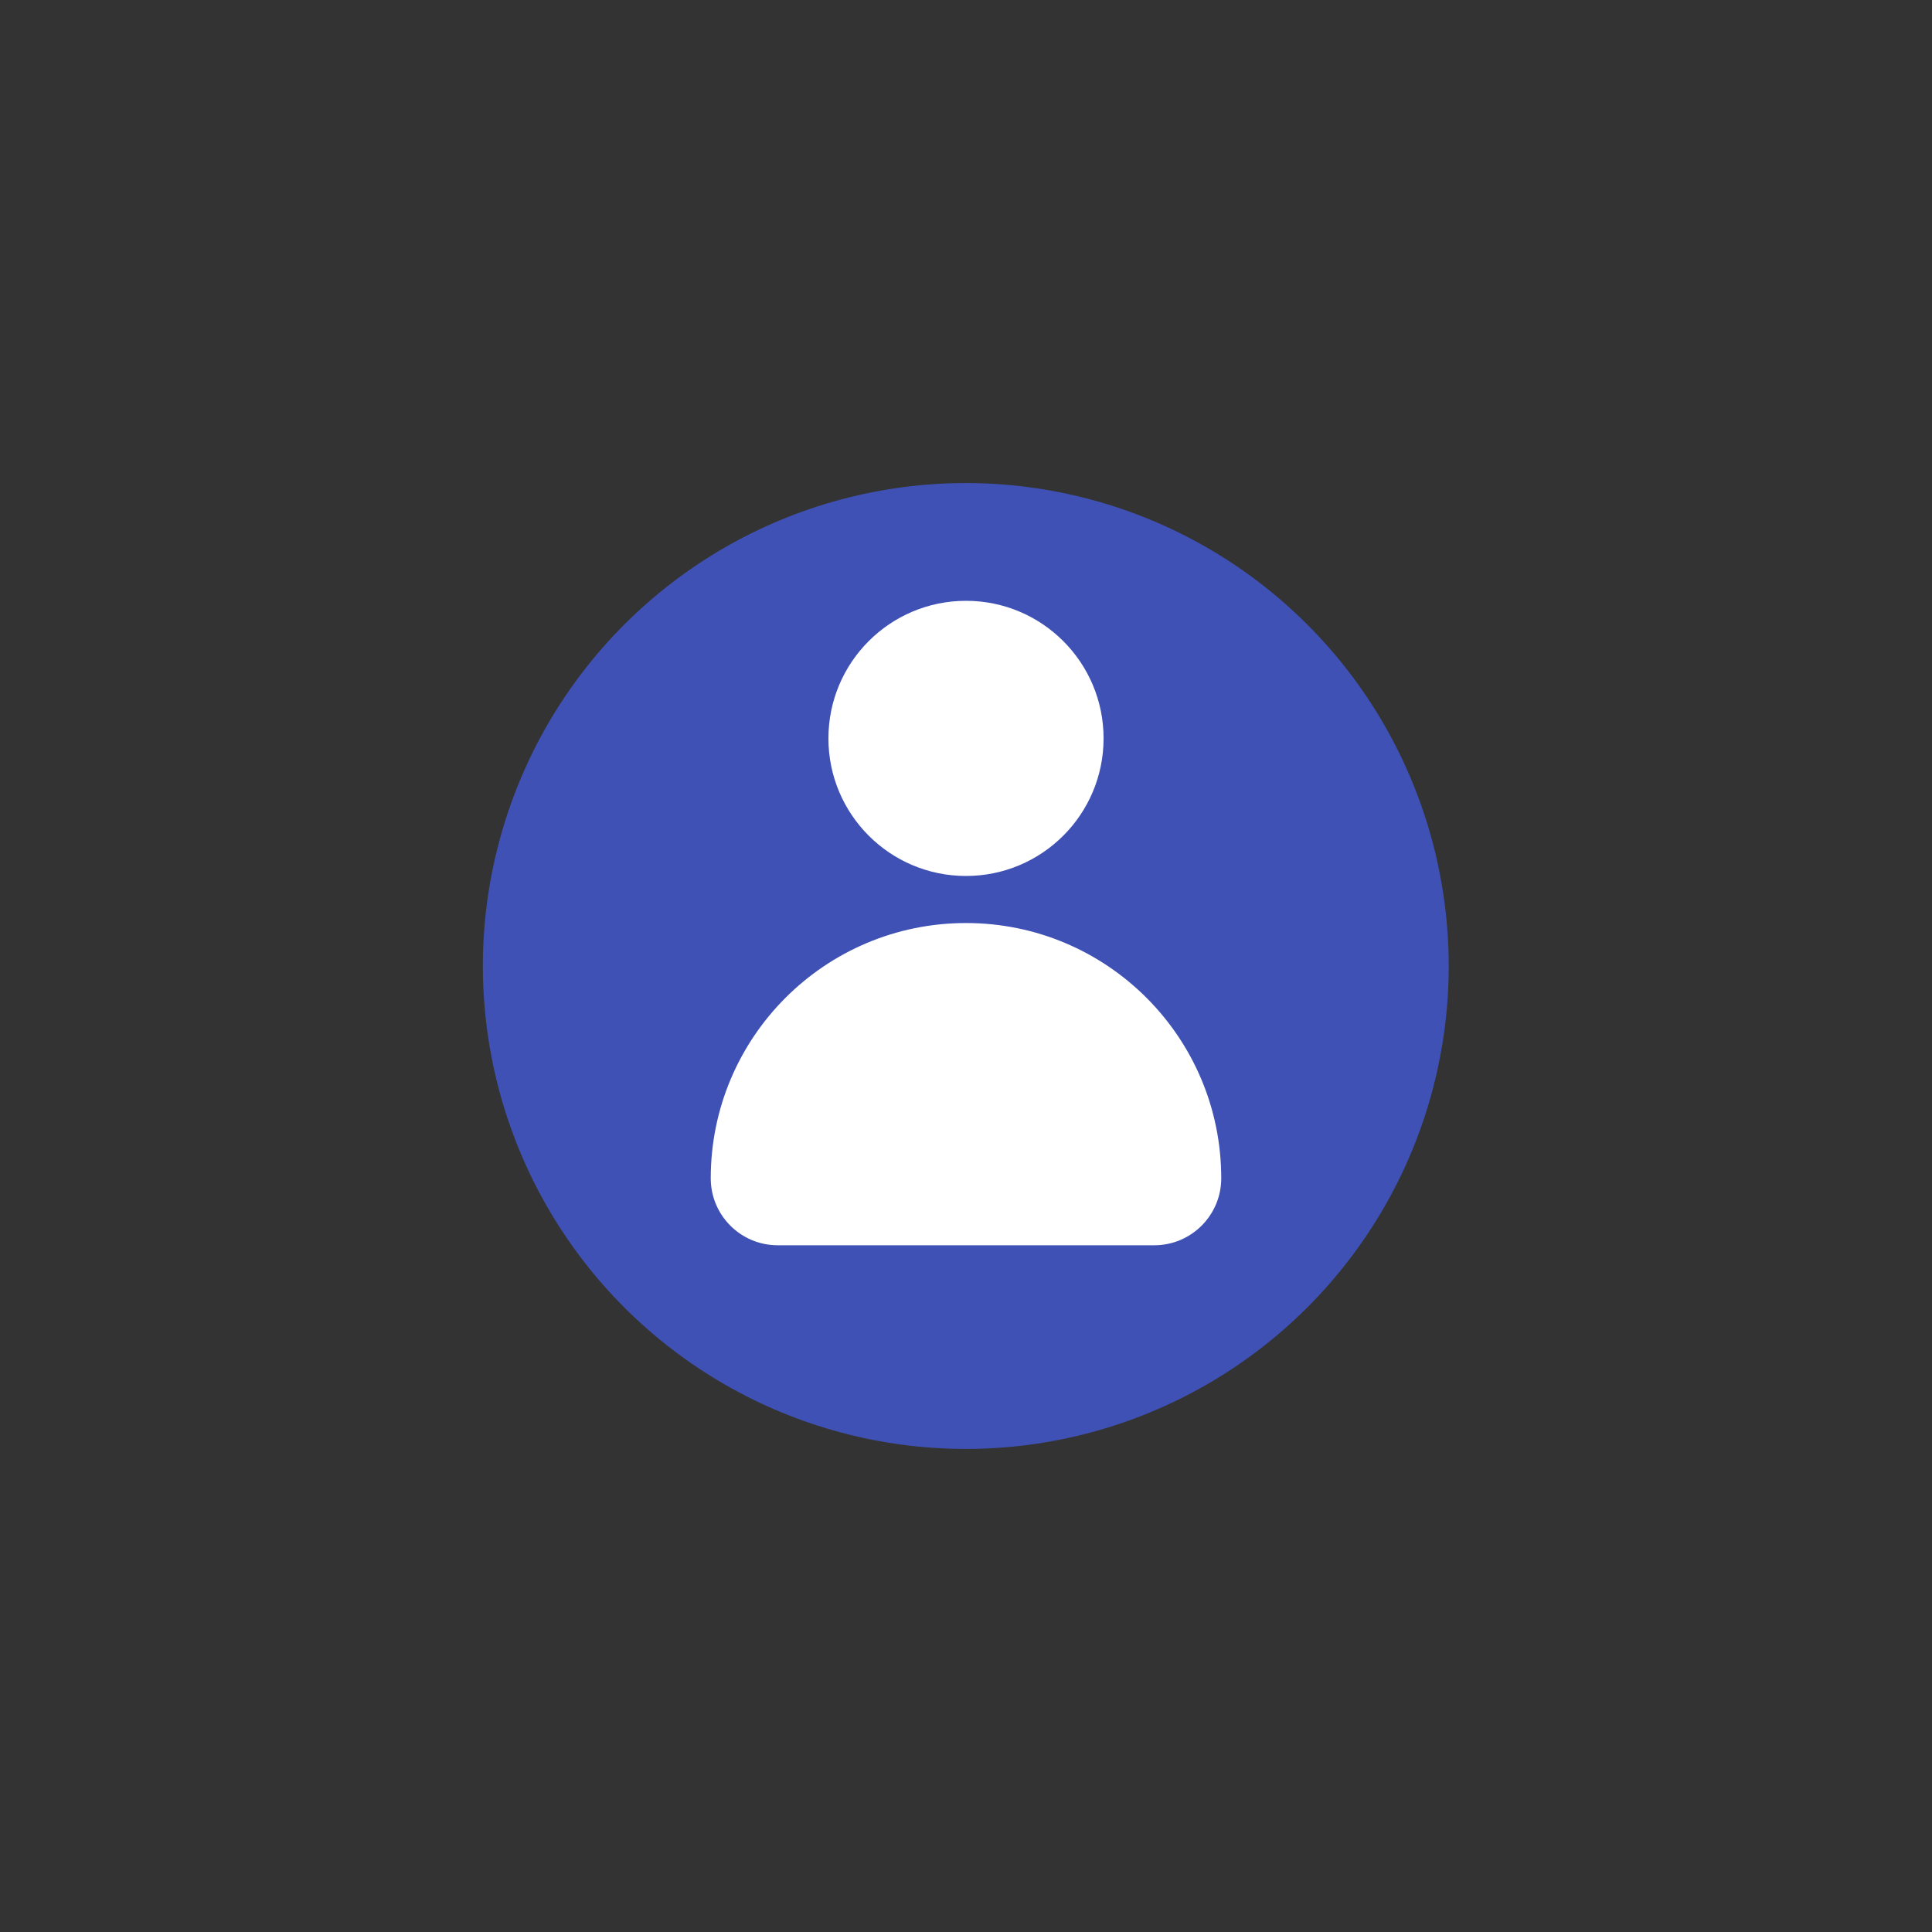 <?xml version="1.0" encoding="utf-8"?>
<!-- Generator: Adobe Illustrator 23.0.0, SVG Export Plug-In . SVG Version: 6.00 Build 0)  -->
<svg version="1.1" id="Layer_1" xmlns="http://www.w3.org/2000/svg" xmlns:xlink="http://www.w3.org/1999/xlink" x="0px" y="0px"
	 viewBox="0 0 1000 1000" style="enable-background:new 0 0 1000 1000;" xml:space="preserve">
<rect x="0" y="0" width="1000" height="1000" fill="#333333" stroke="none"/>
<style type="text/css">
	.st0{fill:#3F51B5;}
	.st1{fill:#FFFFFF;}
</style>
<ellipse transform="matrix(0.707 -0.707 0.707 0.707 -207.107 500)" class="st0" cx="500" cy="500" rx="250" ry="250"/>
<g>
	<g>
		<path class="st1" d="M571.21,382.19c0,39.33-31.88,71.21-71.21,71.21c-39.33,0-71.21-31.88-71.21-71.21
			c0-39.33,31.88-71.21,71.21-71.21C539.33,310.98,571.21,342.86,571.21,382.19z"/>
	</g>
	<g>
		<path class="st1" d="M500,477.76L500,477.76c-72.97,0-132.12,59.15-132.12,132.12l0,0c0,19.15,15.52,34.67,34.67,34.67h194.89
			c19.15,0,34.67-15.52,34.67-34.67l0,0C632.12,536.91,572.97,477.76,500,477.76z"/>
	</g>
</g>
</svg>
